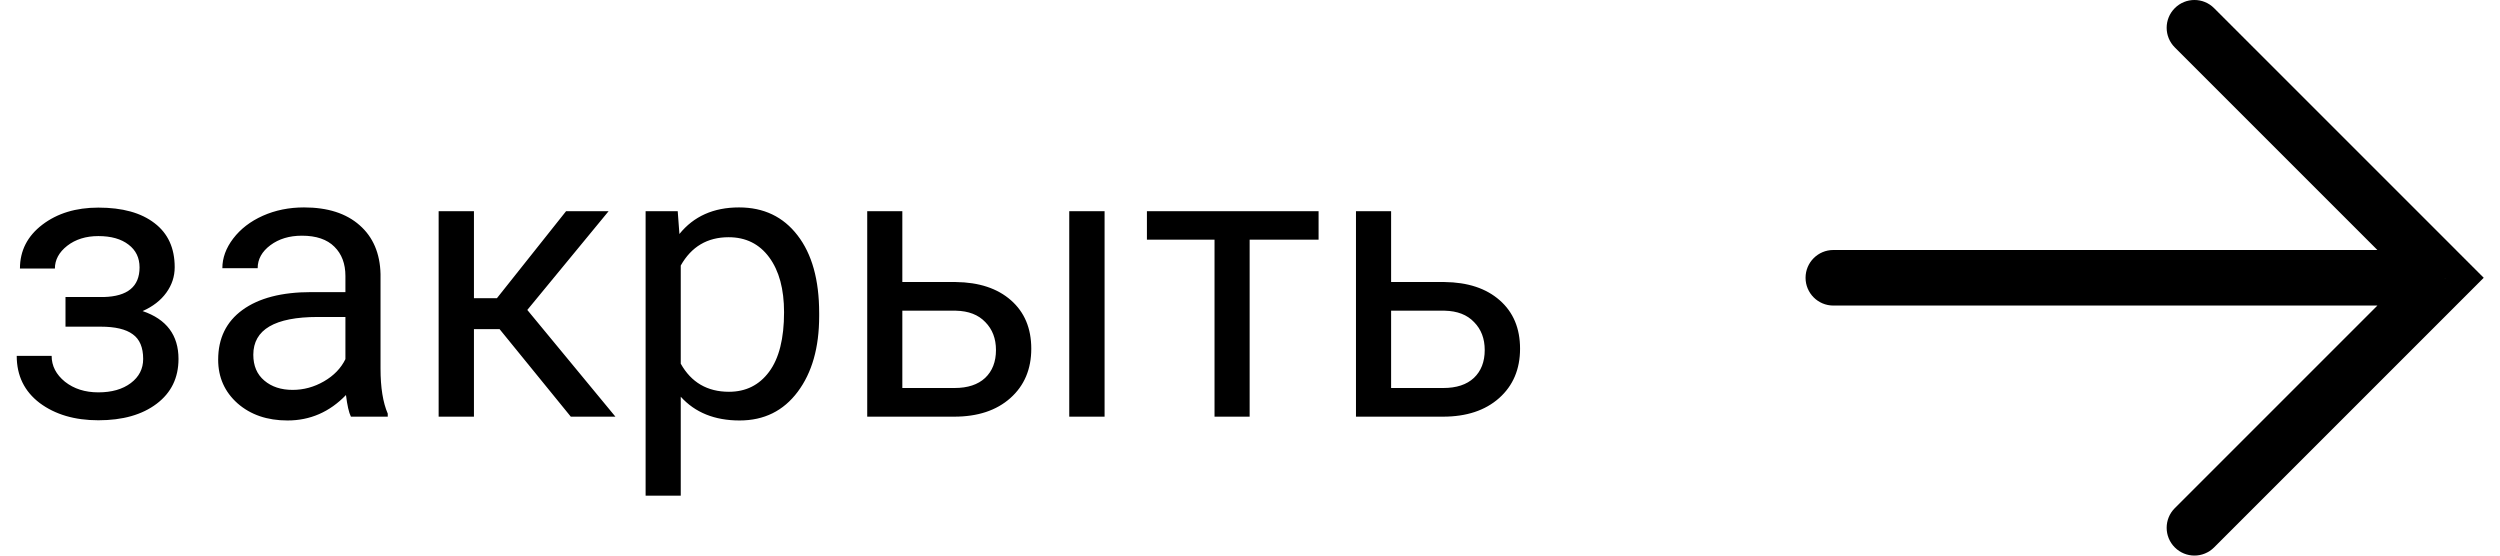 <svg width="90" height="20" viewBox="0 0 90 20" fill="none" xmlns="http://www.w3.org/2000/svg">
<path d="M5.024 9.627C5.024 9.281 4.892 9.007 4.628 8.807C4.364 8.602 4.001 8.499 3.541 8.499C3.094 8.499 2.721 8.615 2.42 8.848C2.124 9.08 1.976 9.354 1.976 9.668H0.718C0.718 9.025 0.987 8.499 1.524 8.089C2.062 7.679 2.734 7.474 3.541 7.474C4.407 7.474 5.081 7.66 5.564 8.034C6.048 8.403 6.289 8.932 6.289 9.62C6.289 9.953 6.189 10.258 5.988 10.536C5.788 10.814 5.503 11.035 5.134 11.199C5.995 11.491 6.426 12.065 6.426 12.922C6.426 13.601 6.164 14.139 5.64 14.535C5.116 14.932 4.416 15.13 3.541 15.13C2.689 15.13 1.985 14.922 1.429 14.508C0.877 14.088 0.602 13.523 0.602 12.812H1.859C1.859 13.172 2.019 13.482 2.338 13.742C2.661 13.997 3.062 14.125 3.541 14.125C4.024 14.125 4.414 14.013 4.71 13.79C5.006 13.567 5.154 13.277 5.154 12.922C5.154 12.507 5.029 12.211 4.778 12.033C4.532 11.851 4.147 11.76 3.623 11.76H2.358V10.693H3.732C4.594 10.671 5.024 10.315 5.024 9.627ZM12.633 15C12.56 14.854 12.501 14.594 12.455 14.221C11.867 14.831 11.165 15.137 10.35 15.137C9.62 15.137 9.021 14.932 8.552 14.521C8.087 14.107 7.854 13.583 7.854 12.949C7.854 12.179 8.146 11.582 8.729 11.158C9.317 10.73 10.142 10.516 11.204 10.516H12.435V9.935C12.435 9.493 12.302 9.142 12.038 8.882C11.774 8.618 11.384 8.485 10.869 8.485C10.418 8.485 10.04 8.599 9.734 8.827C9.429 9.055 9.276 9.331 9.276 9.654H8.005C8.005 9.285 8.135 8.93 8.395 8.588C8.659 8.242 9.014 7.968 9.461 7.768C9.912 7.567 10.407 7.467 10.944 7.467C11.796 7.467 12.464 7.681 12.947 8.109C13.43 8.533 13.681 9.119 13.699 9.866V13.271C13.699 13.95 13.786 14.49 13.959 14.891V15H12.633ZM10.534 14.036C10.931 14.036 11.307 13.934 11.662 13.729C12.018 13.523 12.275 13.257 12.435 12.929V11.411H11.443C9.894 11.411 9.119 11.865 9.119 12.771C9.119 13.168 9.251 13.478 9.516 13.701C9.78 13.925 10.12 14.036 10.534 14.036ZM17.985 11.849H17.062V15H15.791V7.604H17.062V10.734H17.89L20.378 7.604H21.909L18.983 11.158L22.155 15H20.549L17.985 11.849ZM29.49 11.384C29.49 12.509 29.233 13.416 28.718 14.104C28.203 14.793 27.506 15.137 26.626 15.137C25.728 15.137 25.022 14.852 24.507 14.282V17.844H23.242V7.604H24.398L24.459 8.424C24.974 7.786 25.689 7.467 26.605 7.467C27.494 7.467 28.196 7.802 28.711 8.472C29.23 9.142 29.49 10.074 29.49 11.268V11.384ZM28.226 11.24C28.226 10.406 28.048 9.748 27.692 9.265C27.337 8.782 26.849 8.54 26.23 8.54C25.464 8.54 24.89 8.88 24.507 9.559V13.093C24.885 13.767 25.464 14.104 26.243 14.104C26.849 14.104 27.33 13.865 27.686 13.387C28.046 12.904 28.226 12.188 28.226 11.24ZM32.484 10.153H34.405C35.244 10.162 35.907 10.381 36.395 10.81C36.882 11.238 37.126 11.819 37.126 12.553C37.126 13.291 36.875 13.883 36.374 14.33C35.873 14.777 35.198 15 34.351 15H31.22V7.604H32.484V10.153ZM39.765 15H38.493V7.604H39.765V15ZM32.484 11.185V13.968H34.364C34.838 13.968 35.205 13.847 35.465 13.605C35.725 13.359 35.855 13.024 35.855 12.601C35.855 12.19 35.727 11.855 35.472 11.596C35.221 11.331 34.868 11.195 34.412 11.185H32.484ZM47.469 8.629H44.987V15H43.723V8.629H41.289V7.604H47.469V8.629ZM50.08 10.153H52.001C52.84 10.162 53.503 10.381 53.99 10.81C54.478 11.238 54.722 11.819 54.722 12.553C54.722 13.291 54.471 13.883 53.97 14.33C53.468 14.777 52.794 15 51.946 15H48.815V7.604H50.08V10.153ZM50.08 11.185V13.968H51.96C52.434 13.968 52.801 13.847 53.06 13.605C53.32 13.359 53.45 13.024 53.45 12.601C53.45 12.19 53.323 11.855 53.067 11.596C52.817 11.331 52.464 11.195 52.008 11.185H50.08Z" fill="black"/>
<path d="M66 9C65.448 9 65 9.448 65 10C65 10.552 65.448 11 66 11V9ZM88 10L88.707 10.707L89.414 10L88.707 9.293L88 10ZM79.707 0.293C79.317 -0.098 78.683 -0.098 78.293 0.293C77.902 0.683 77.902 1.317 78.293 1.707L79.707 0.293ZM78.293 18.293C77.902 18.683 77.902 19.317 78.293 19.707C78.683 20.098 79.317 20.098 79.707 19.707L78.293 18.293ZM66 11H88V9H66V11ZM78.293 1.707L87.293 10.707L88.707 9.293L79.707 0.293L78.293 1.707ZM87.293 9.293L78.293 18.293L79.707 19.707L88.707 10.707L87.293 9.293Z" fill="black"/>
</svg>
